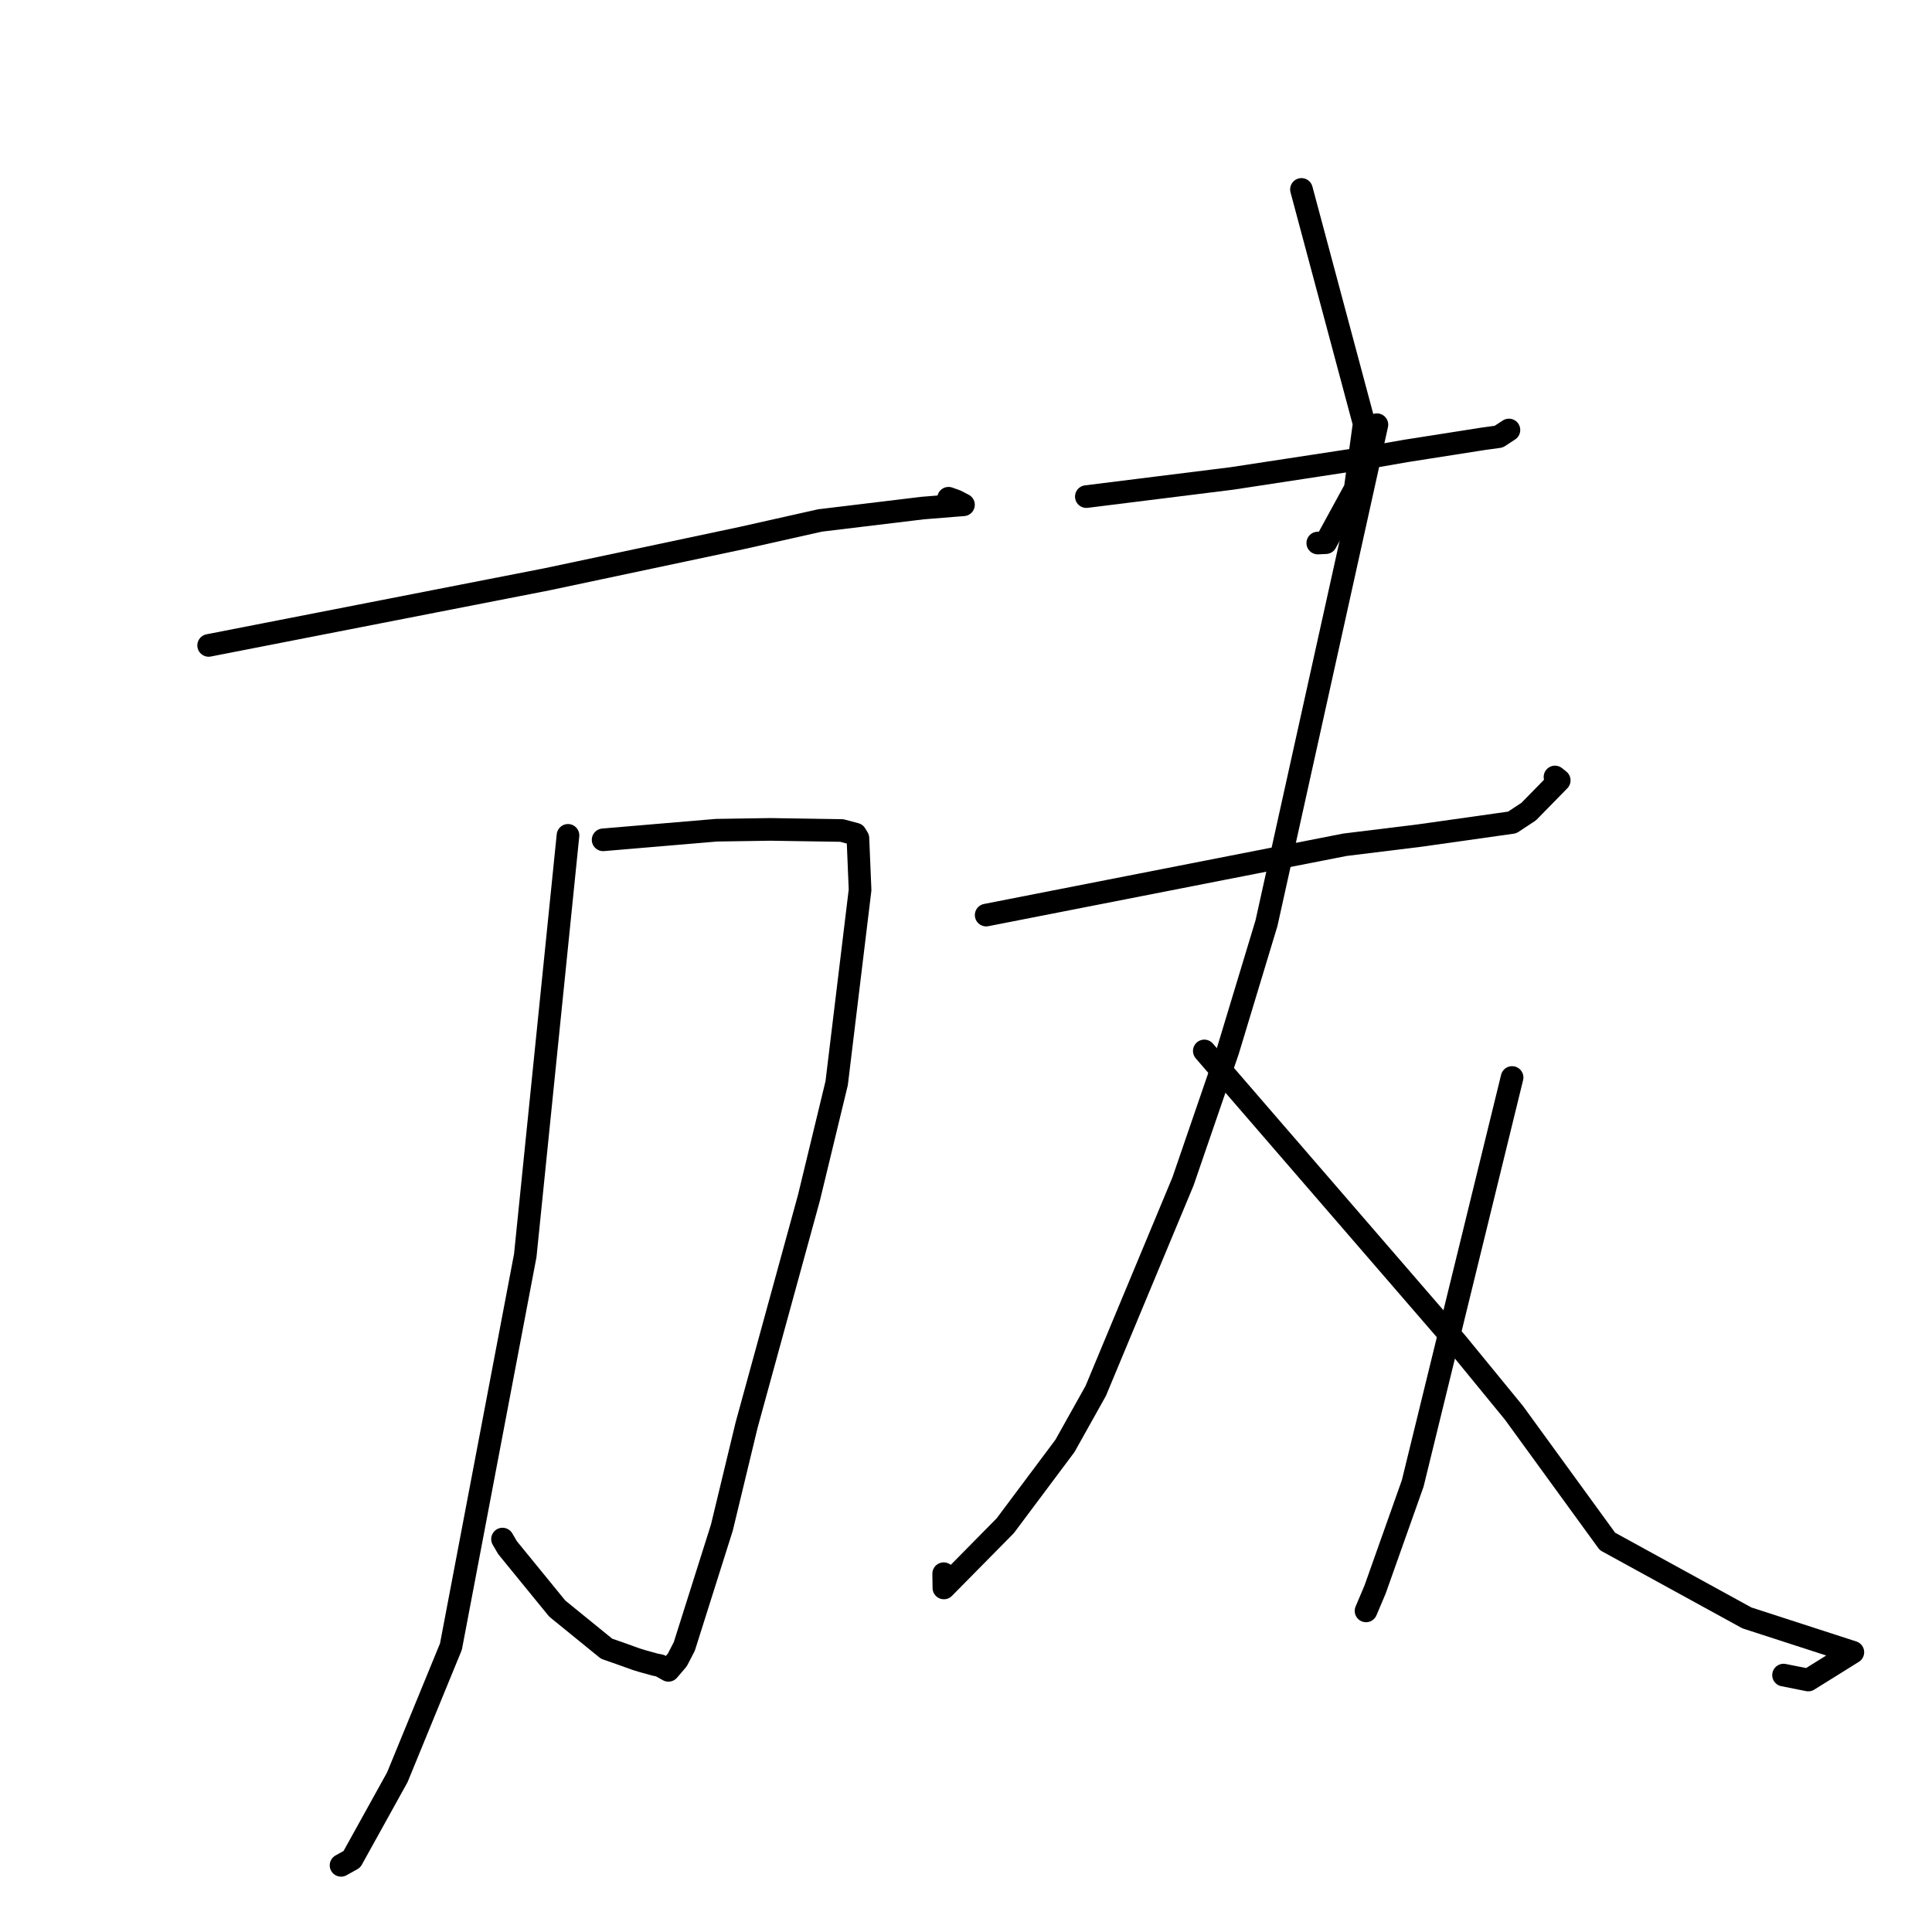 <?xml version="1.0" standalone="no"?>
    <svg width="256" height="256" xmlns="http://www.w3.org/2000/svg" version="1.1">
    <polyline stroke="black" stroke-width="3" stroke-linecap="round" fill="transparent" stroke-linejoin="round" points="27.646 85.521 50.067 81.139 72.488 76.757 98.282 71.292 108.657 68.964 122.265 67.321 127.035 66.936 127.606 66.892 127.66 66.887 127.666 66.887 126.674 66.374 125.684 66.02 " />
        <polyline stroke="black" stroke-width="3" stroke-linecap="round" fill="transparent" stroke-linejoin="round" points="79.917 111.281 87.427 110.644 94.937 110.008 102.063 109.899 111.538 110.046 113.355 110.528 113.678 111.064 113.964 117.917 110.863 143.526 107.189 158.713 98.928 188.831 95.652 202.412 90.677 218.152 89.75 219.947 88.571 221.328 87.447 220.699 86.79 220.566 85.256 220.145 84.326 219.862 82.128 219.073 80.375 218.46 73.839 213.147 67.254 205.077 66.586 203.936 " />
        <polyline stroke="black" stroke-width="3" stroke-linecap="round" fill="transparent" stroke-linejoin="round" points="75.262 110.688 72.431 138.527 69.6 166.366 59.751 218.186 52.644 235.506 46.628 246.366 45.191 247.167 " />
        <polyline stroke="black" stroke-width="3" stroke-linecap="round" fill="transparent" stroke-linejoin="round" points="172.45 25.099 176.604 40.62 180.758 56.14 179.573 64.765 175.672 71.907 174.612 71.955 " />
        <polyline stroke="black" stroke-width="3" stroke-linecap="round" fill="transparent" stroke-linejoin="round" points="143.946 65.802 153.588 64.599 163.231 63.397 180.446 60.768 186.324 59.745 196.628 58.129 198.589 57.86 199.728 57.115 199.94 56.976 " />
        <polyline stroke="black" stroke-width="3" stroke-linecap="round" fill="transparent" stroke-linejoin="round" points="130.672 121.253 154.438 116.594 178.205 111.935 188.155 110.71 200.373 108.982 202.56 107.54 206.606 103.406 206.044 102.954 " />
        <polyline stroke="black" stroke-width="3" stroke-linecap="round" fill="transparent" stroke-linejoin="round" points="182.447 56.274 175.132 89.298 167.817 122.322 162.701 139.231 156.75 156.552 145.192 184.297 141.114 191.587 133.202 202.166 125.07 210.411 125.043 208.523 " />
        <polyline stroke="black" stroke-width="3" stroke-linecap="round" fill="transparent" stroke-linejoin="round" points="159.576 139.255 176.296 158.595 193.017 177.936 200.606 187.204 212.997 204.247 231.47 214.38 245.513 218.931 239.606 222.611 236.329 221.959 " />
        <polyline stroke="black" stroke-width="3" stroke-linecap="round" fill="transparent" stroke-linejoin="round" points="200.36 142.773 193.776 169.667 187.192 196.56 182.205 210.62 181.006 213.452 " />
        </svg>